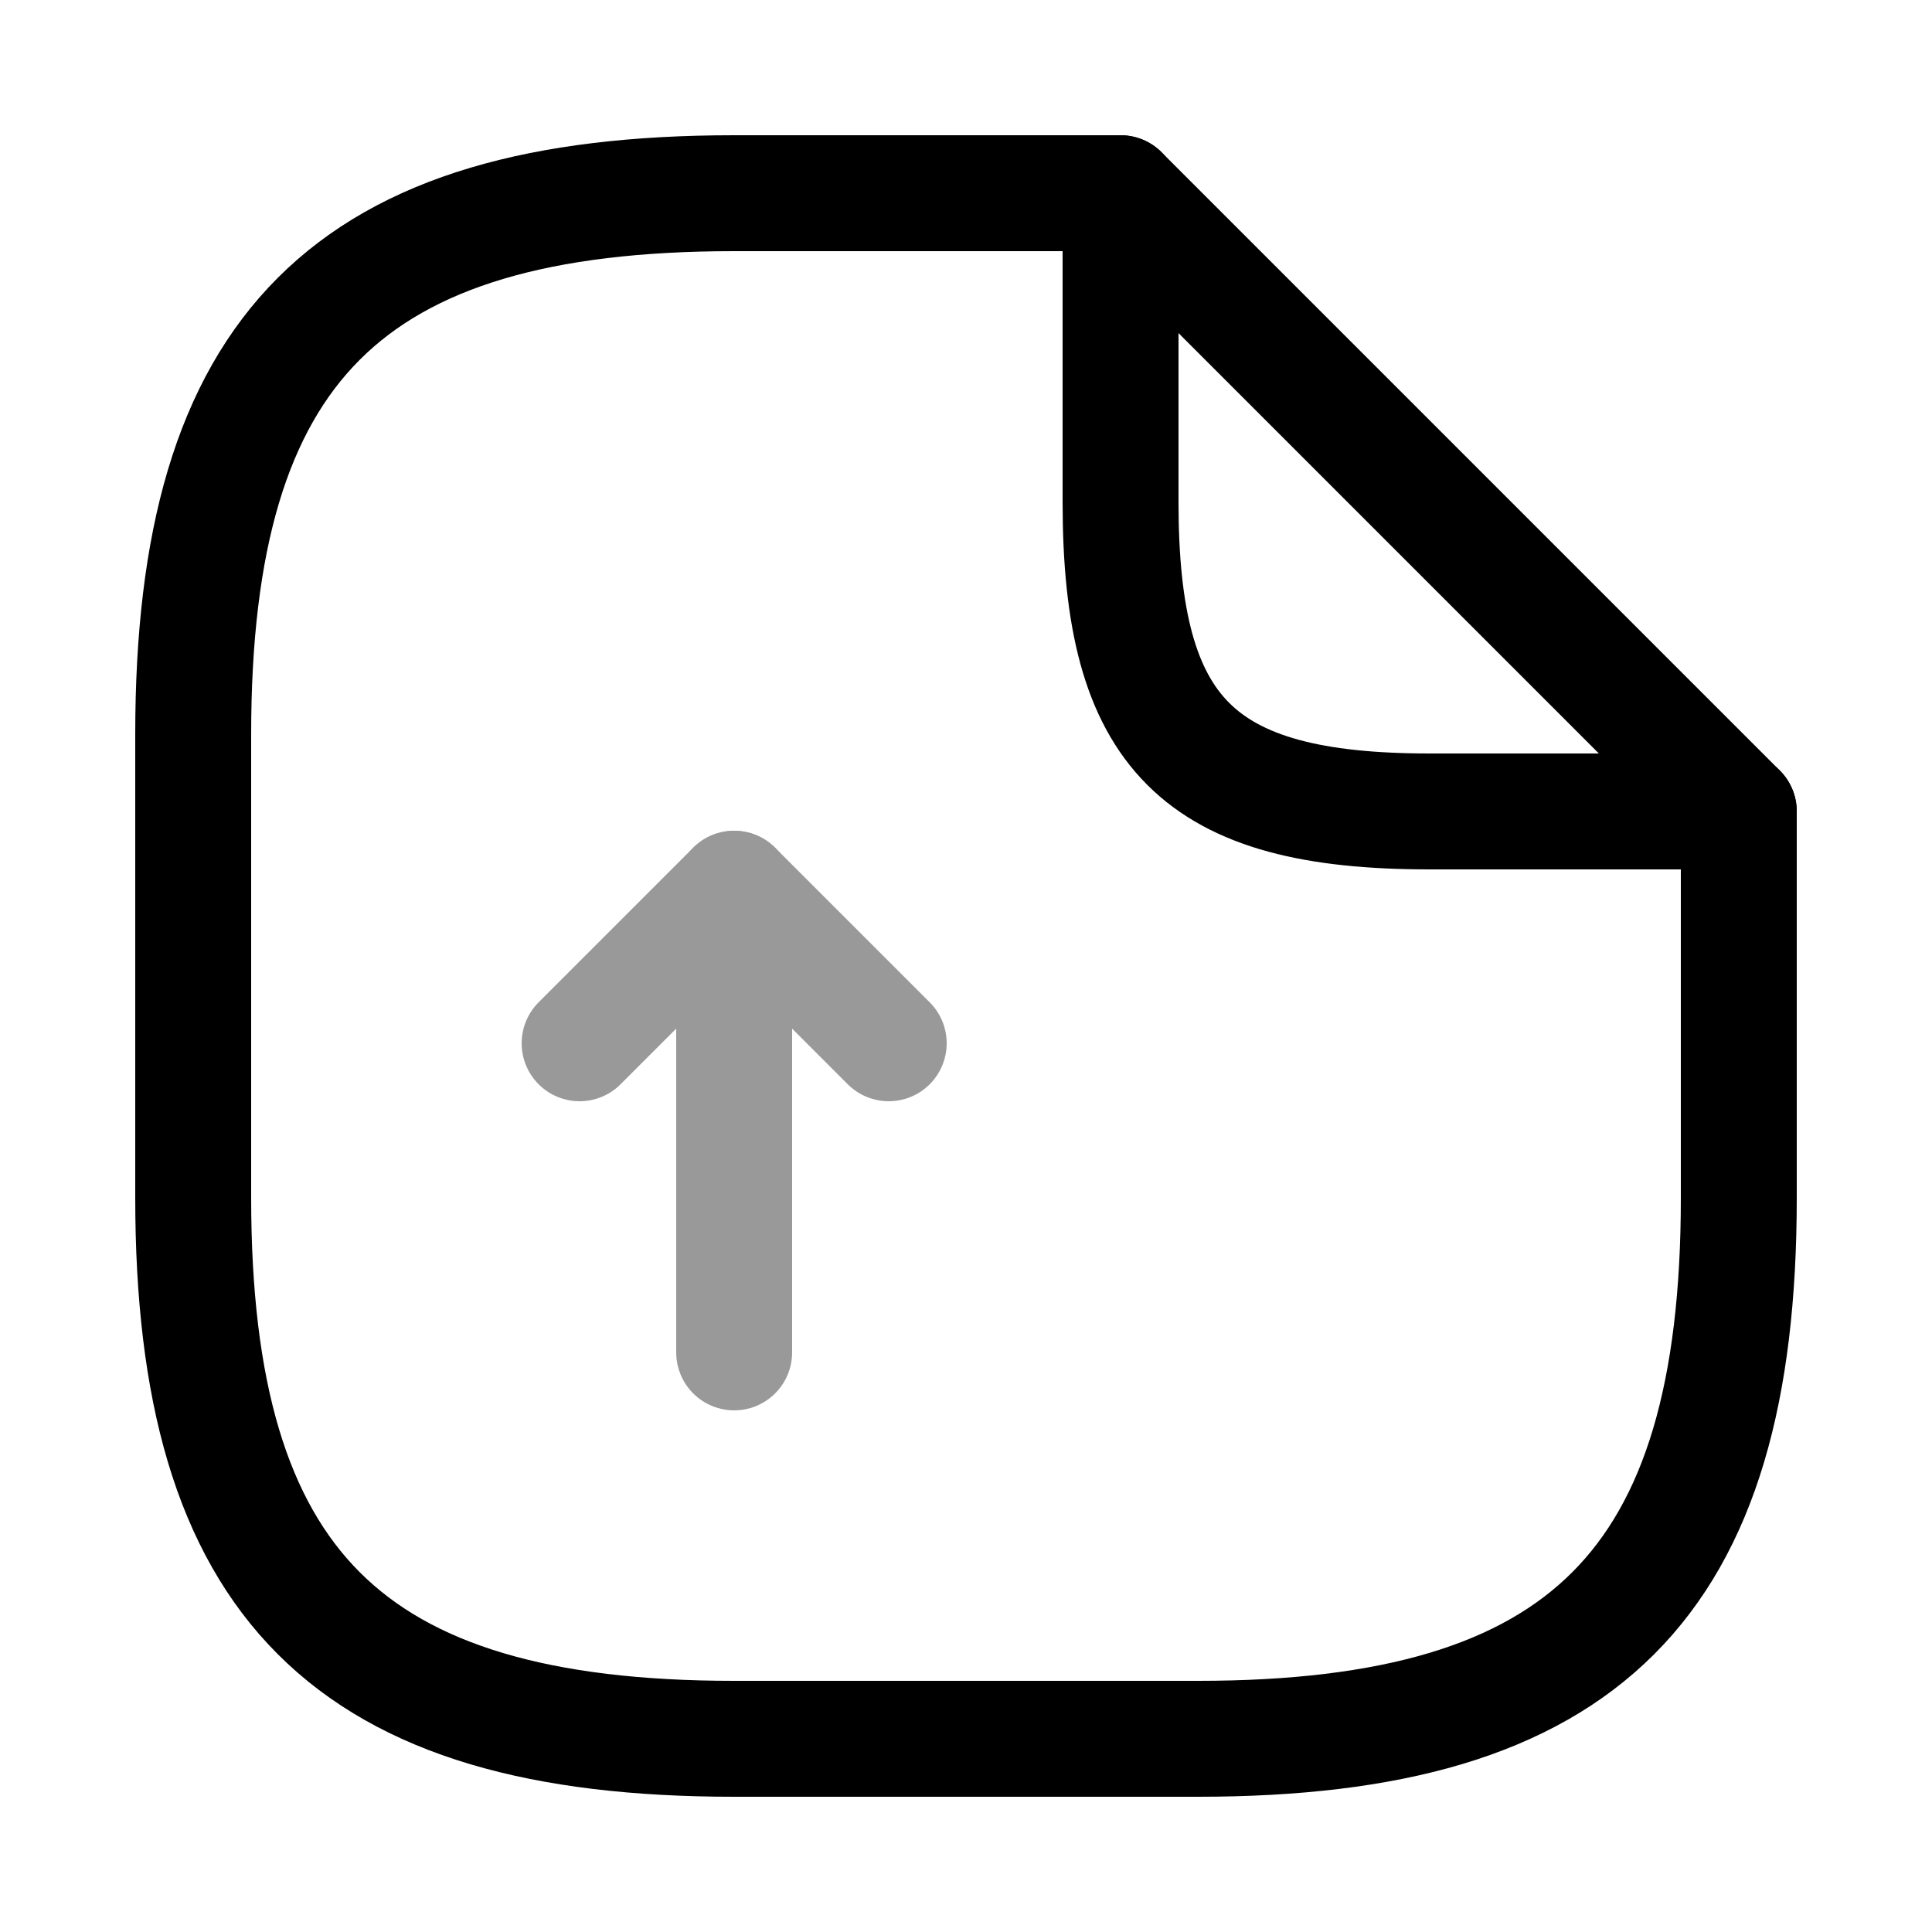 <svg xmlns="http://www.w3.org/2000/svg" width="25" height="25" viewBox="0 0 25 25">
  <g id="vuesax_twotone_document-upload" data-name="vuesax/twotone/document-upload" transform="translate(0.5 0.5)">
    <g id="vuesax_twotone_document-upload-2" data-name="vuesax/twotone/document-upload">
      <g id="document-upload">
        <g id="Group_631" data-name="Group 631" transform="translate(7 11)" opacity="0.4">
          <path id="Vector" d="M2,6V0L0,2" fill="none" stroke="#000" stroke-linecap="round" stroke-linejoin="round" stroke-width="1.5" stroke-dasharray="0 0"/>
          <path id="Vector-2" data-name="Vector" d="M0,0,2,2" transform="translate(2)" fill="none" stroke="#000" stroke-linecap="round" stroke-linejoin="round" stroke-width="1.5" stroke-dasharray="0 0"/>
        </g>
        <path id="Vector-3" data-name="Vector" d="M20,8v5c0,5-2,7-7,7H7c-5,0-7-2-7-7V7C0,2,2,0,7,0h5" transform="translate(2 2)" fill="none" stroke="#000" stroke-linecap="round" stroke-linejoin="round" stroke-width="1.5" stroke-dasharray="0 0"/>
        <path id="Vector-4" data-name="Vector" d="M4,8C1,8,0,7,0,4V0L8,8Z" transform="translate(14 2)" fill="none" stroke="#000" stroke-linecap="round" stroke-linejoin="round" stroke-width="1.5" stroke-dasharray="0 0"/>
        <path id="Vector-5" data-name="Vector" d="M24,0V24H0V0Z" fill="none" stroke="#000" stroke-width="1" opacity="0"/>
      </g>
    </g>
  </g>
</svg>
